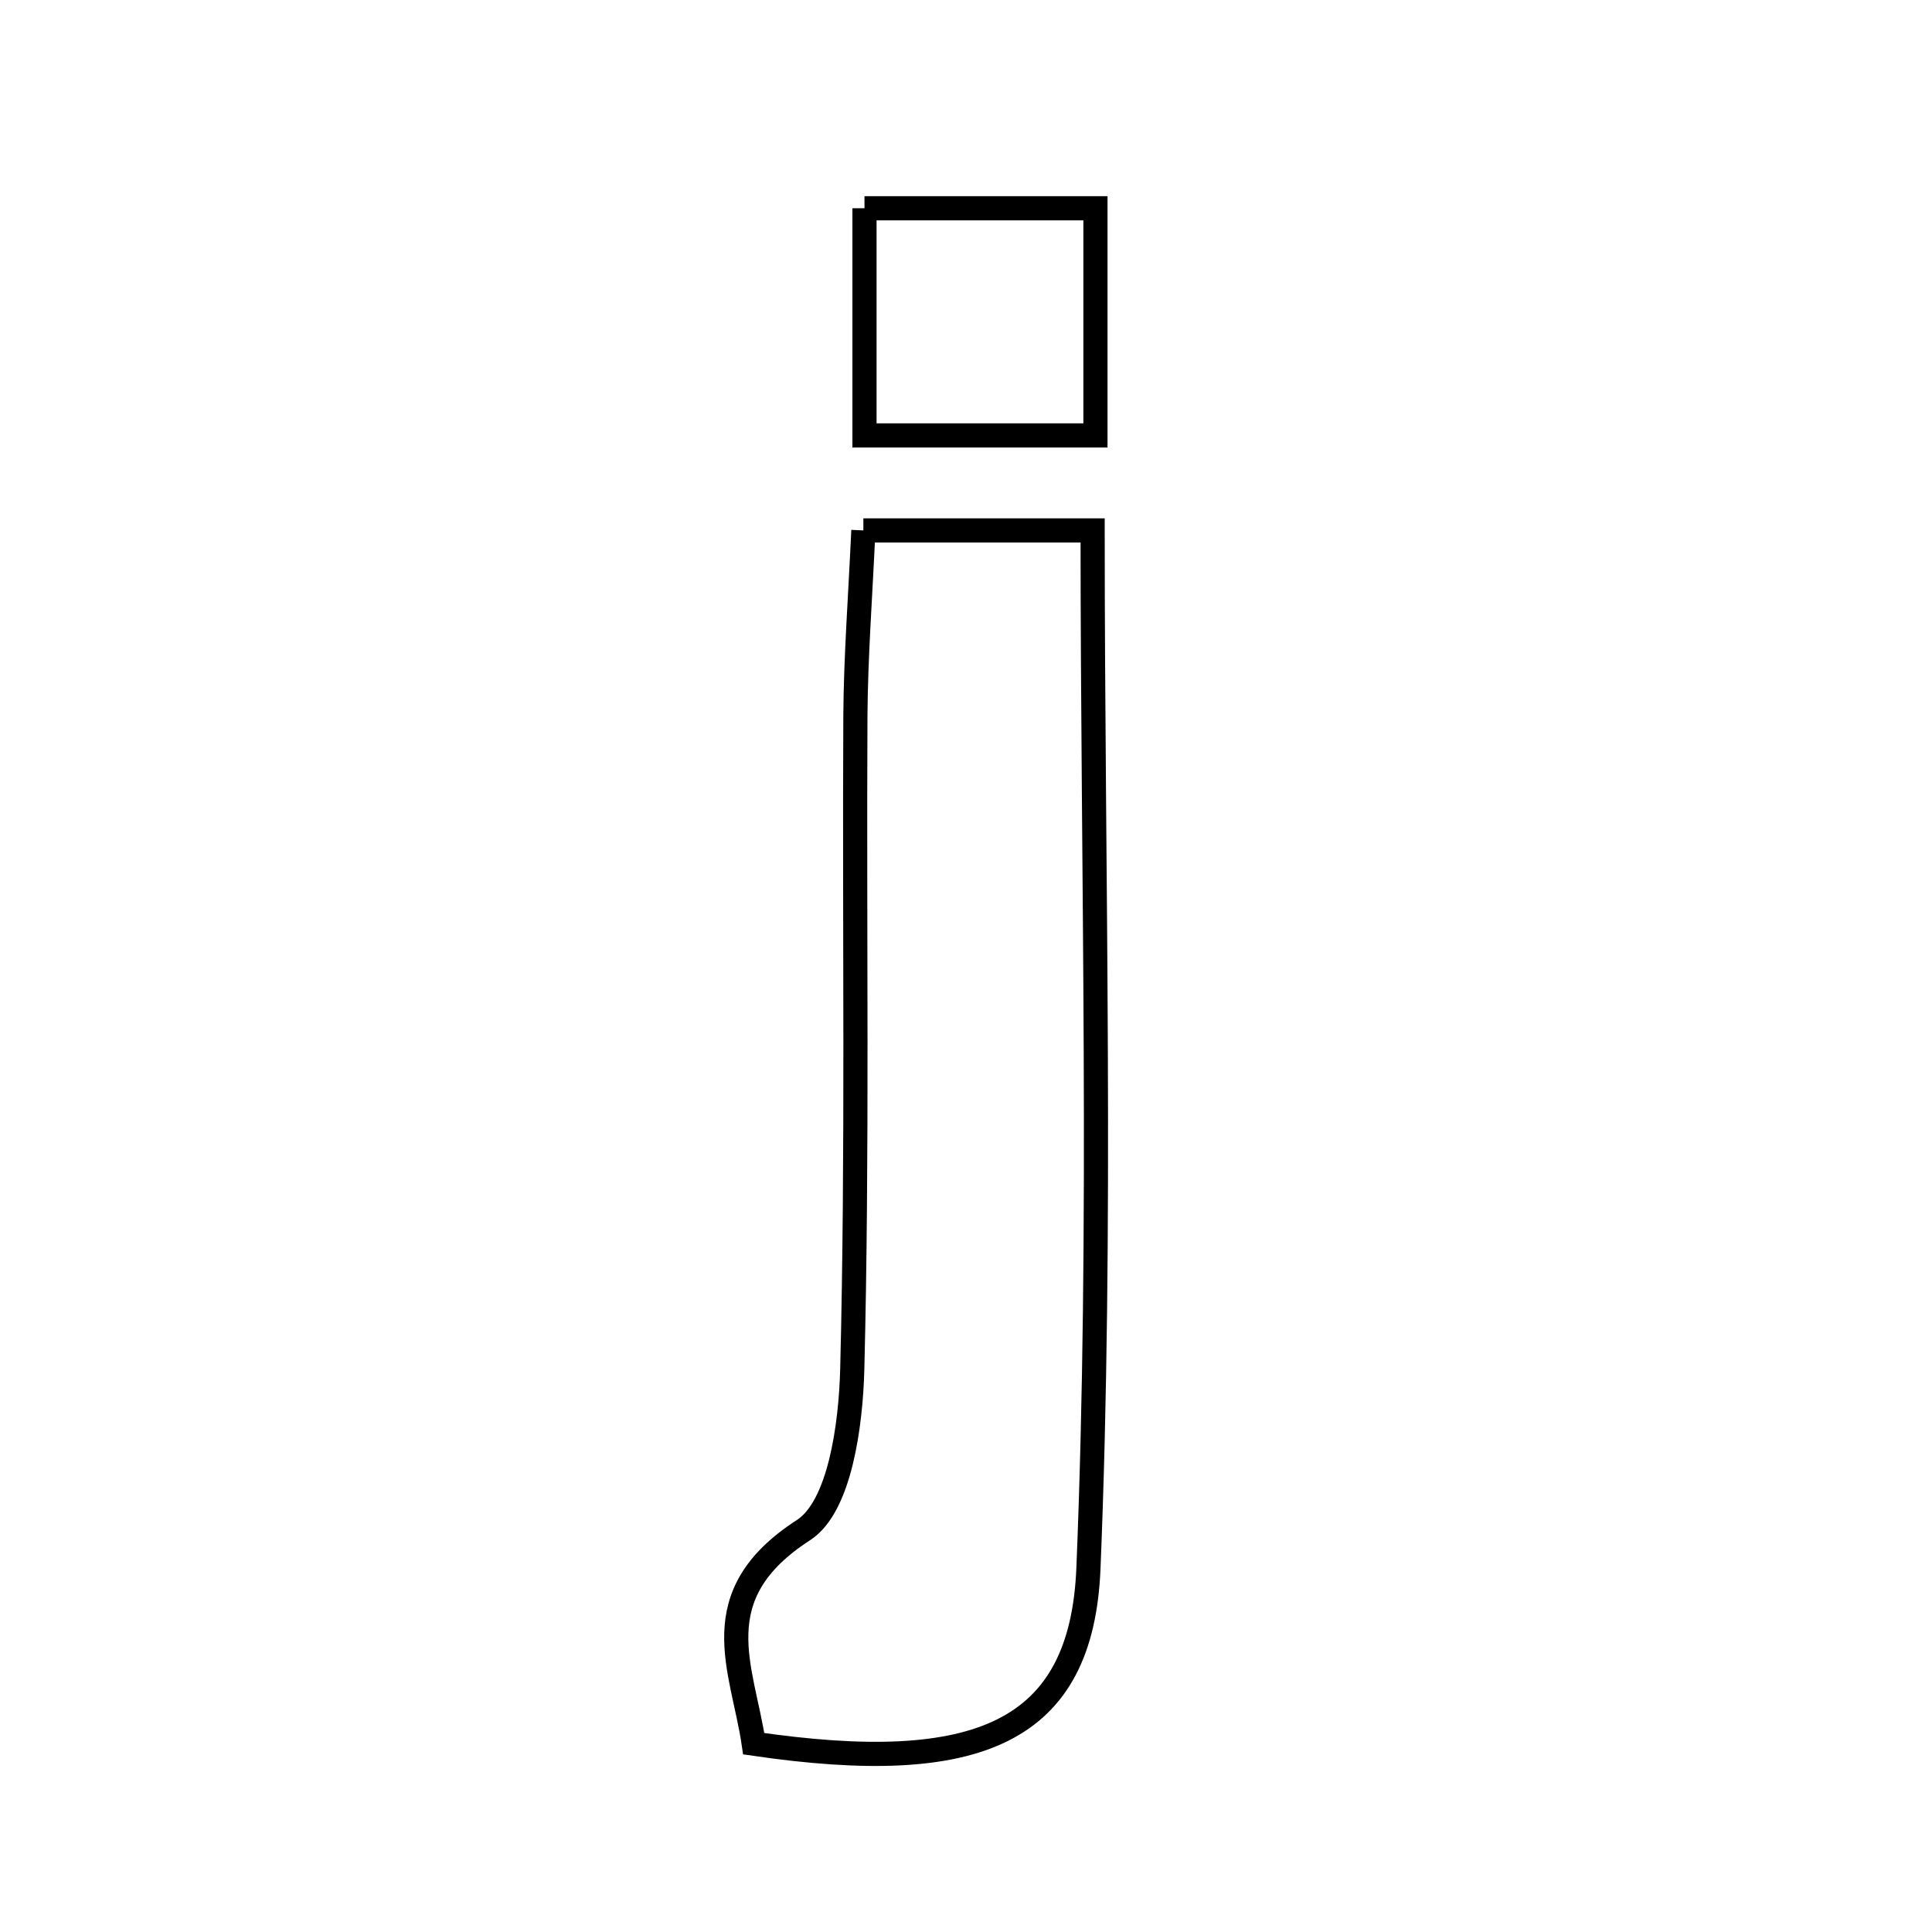 <svg xmlns="http://www.w3.org/2000/svg" viewBox="0.0 0.0 24.0 24.0" height="200px" width="200px"><path fill="none" stroke="black" stroke-width=".3" stroke-opacity="1.0"  filling="0" d="M10.739 2.587 C11.588 2.587 12.502 2.587 13.608 2.587 C13.608 3.574 13.608 4.433 13.608 5.409 C12.615 5.409 11.757 5.409 10.739 5.409 C10.739 4.498 10.739 3.636 10.739 2.587"></path>
<path fill="none" stroke="black" stroke-width=".3" stroke-opacity="1.0"  filling="0" d="M10.725 6.589 C11.73 6.589 12.594 6.589 13.573 6.589 C13.573 10.951 13.695 15.221 13.521 19.481 C13.437 21.524 12.156 22.07 9.363 21.661 C9.225 20.722 8.718 19.822 9.982 19.007 C10.433 18.715 10.569 17.703 10.587 17.013 C10.655 14.306 10.612 11.597 10.626 8.888 C10.631 8.155 10.687 7.421 10.725 6.589"></path></svg>